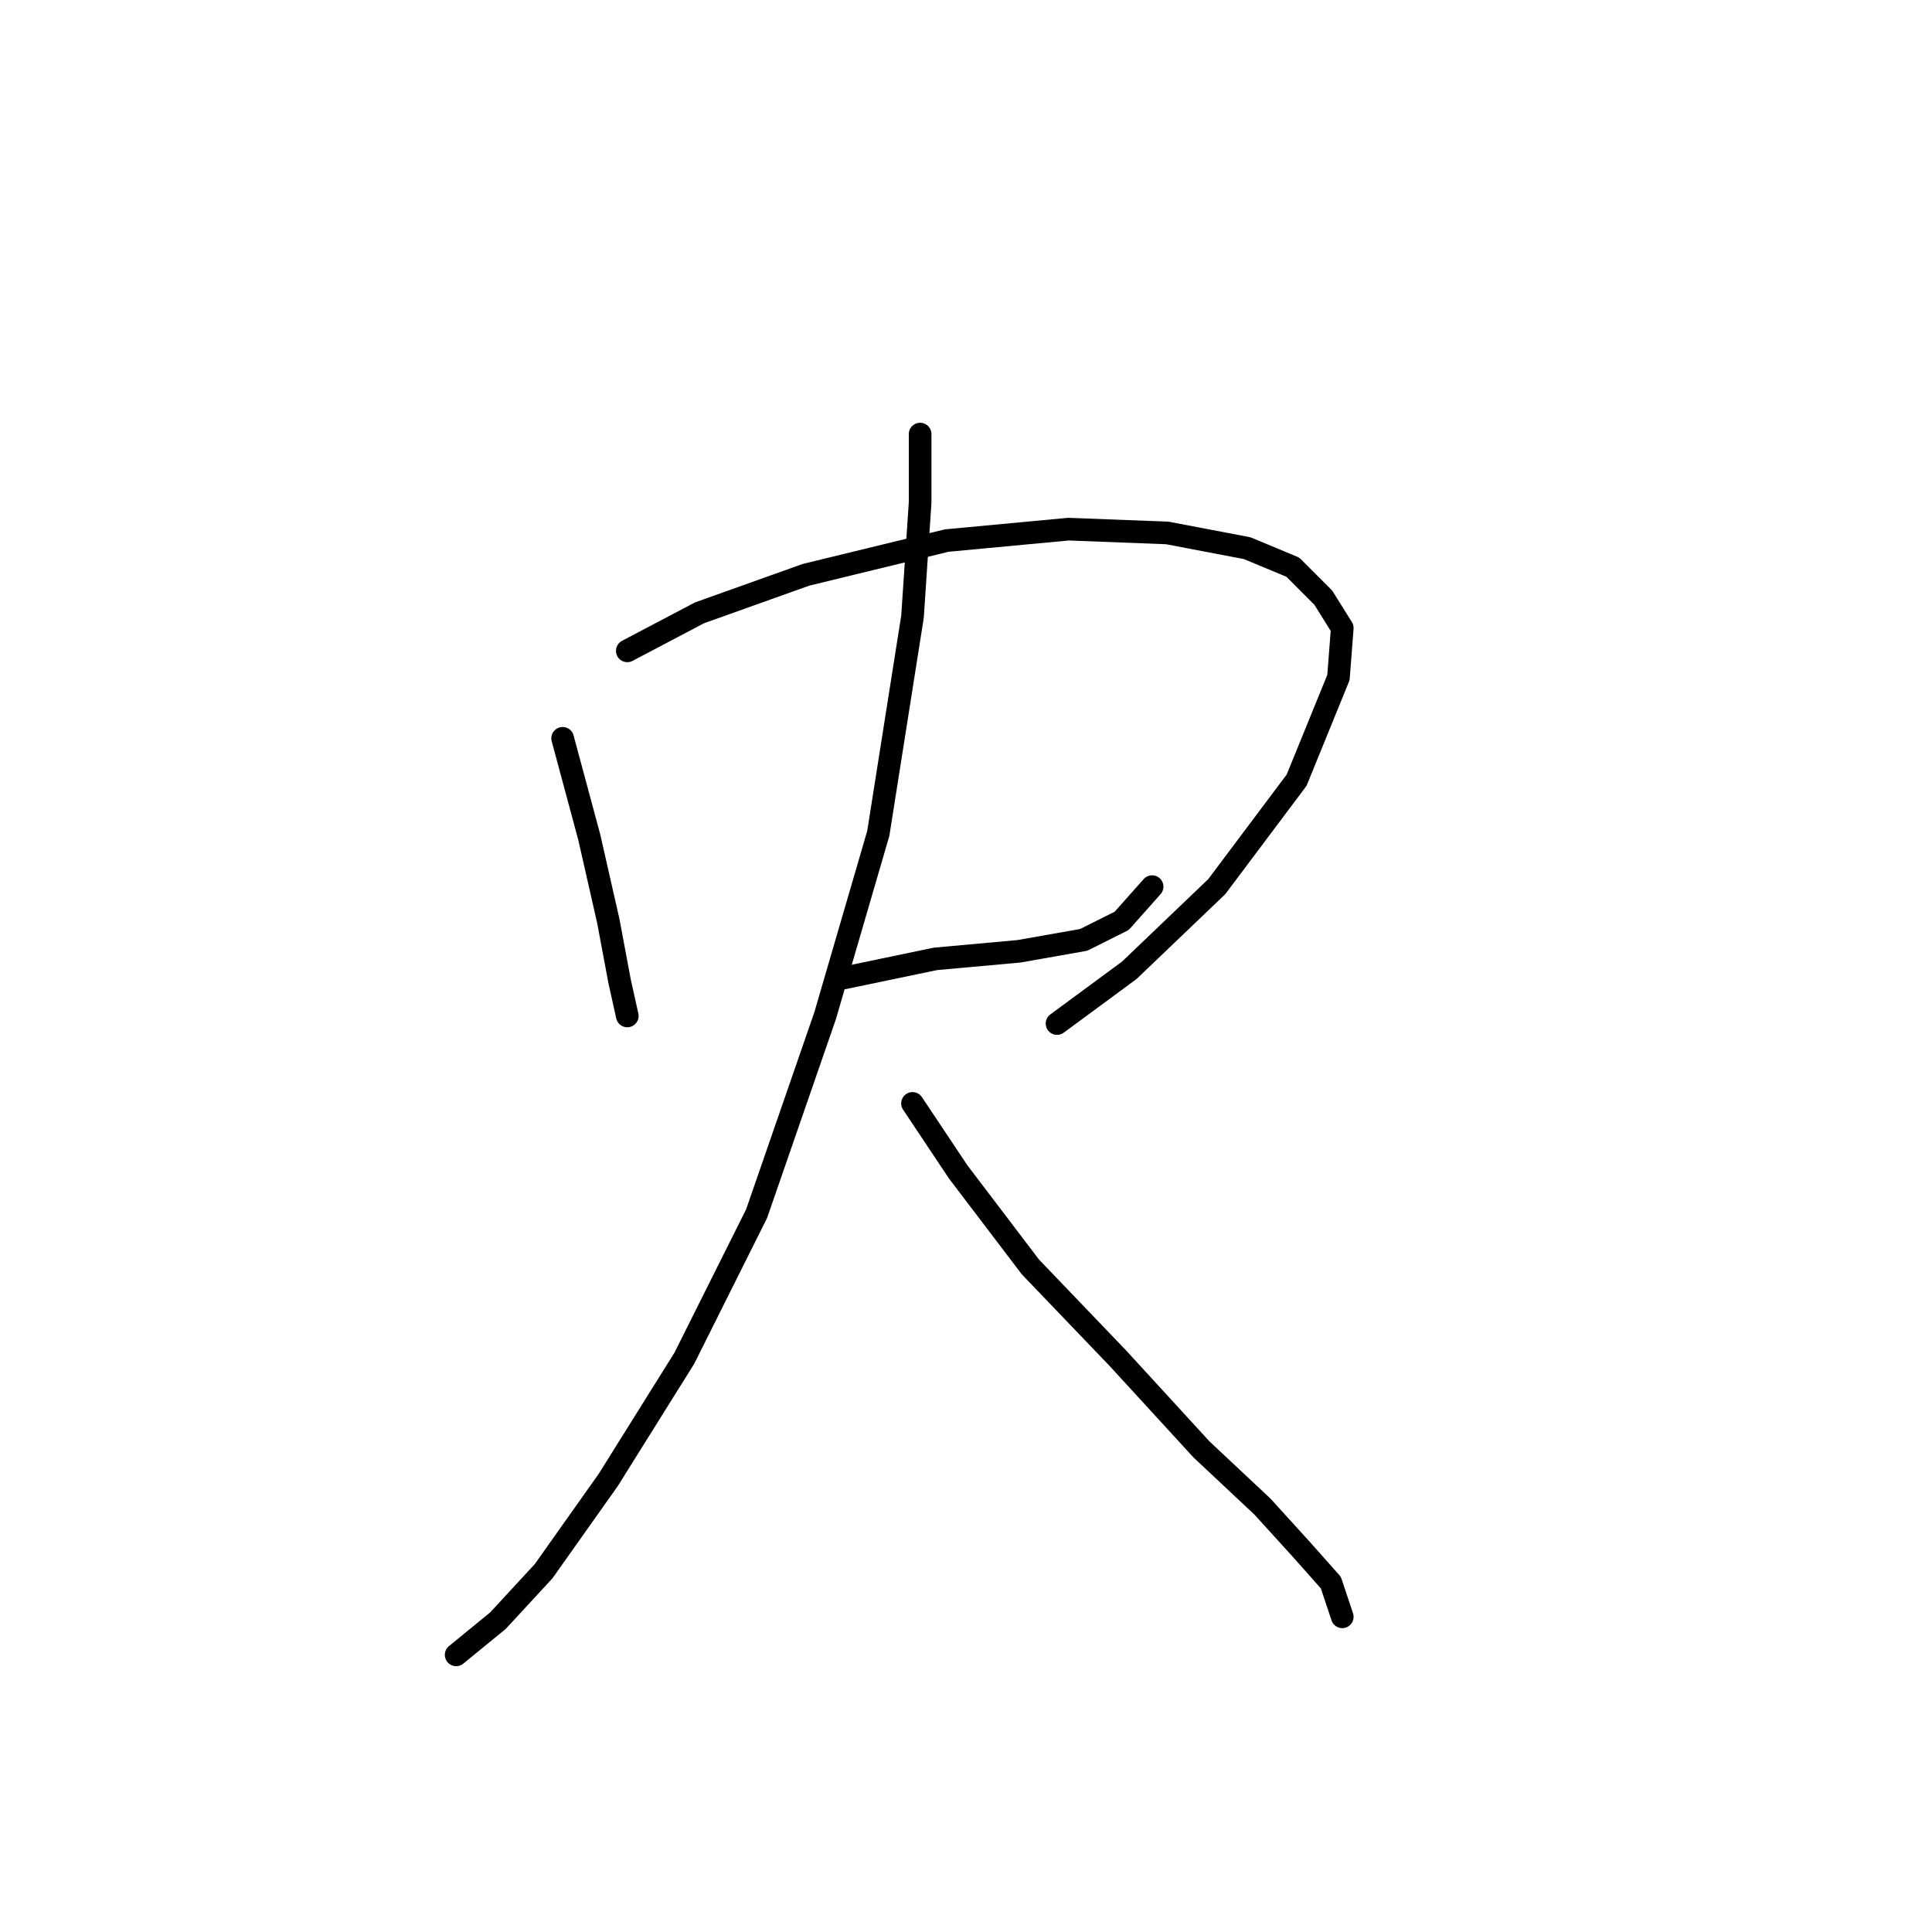 <?xml version="1.0" standalone="no"?>
    <svg width="256" height="256" xmlns="http://www.w3.org/2000/svg" version="1.1">
    <polyline stroke="black" stroke-width="3" stroke-linecap="round" fill="transparent" stroke-linejoin="round" points="74.552 97.831 78.08 110.933 80.599 122.019 82.111 130.082 83.119 134.618 83.119 134.618 " />
        <polyline stroke="black" stroke-width="3" stroke-linecap="round" fill="transparent" stroke-linejoin="round" points="83.119 86.241 92.694 81.201 106.803 76.162 125.449 71.627 141.574 70.115 154.676 70.619 165.259 72.635 171.306 75.154 175.337 79.186 177.857 83.217 177.353 89.768 171.81 103.374 161.227 117.484 149.637 128.57 140.063 135.625 140.063 135.625 " />
        <polyline stroke="black" stroke-width="3" stroke-linecap="round" fill="transparent" stroke-linejoin="round" points="111.843 129.578 123.937 127.059 135.023 126.051 143.59 124.539 148.629 122.019 152.661 117.484 152.661 117.484 " />
        <polyline stroke="black" stroke-width="3" stroke-linecap="round" fill="transparent" stroke-linejoin="round" points="121.921 57.517 121.921 66.588 120.913 81.705 116.378 110.429 109.323 134.618 100.252 160.822 90.678 179.971 80.599 196.096 72.033 208.191 65.985 214.742 60.442 219.277 60.442 219.277 " />
        <polyline stroke="black" stroke-width="3" stroke-linecap="round" fill="transparent" stroke-linejoin="round" points="120.913 146.208 126.96 155.278 136.535 167.877 148.125 179.971 159.212 192.065 167.275 199.624 172.314 205.167 176.345 209.703 177.857 214.238 177.857 214.238 " />
        </svg>